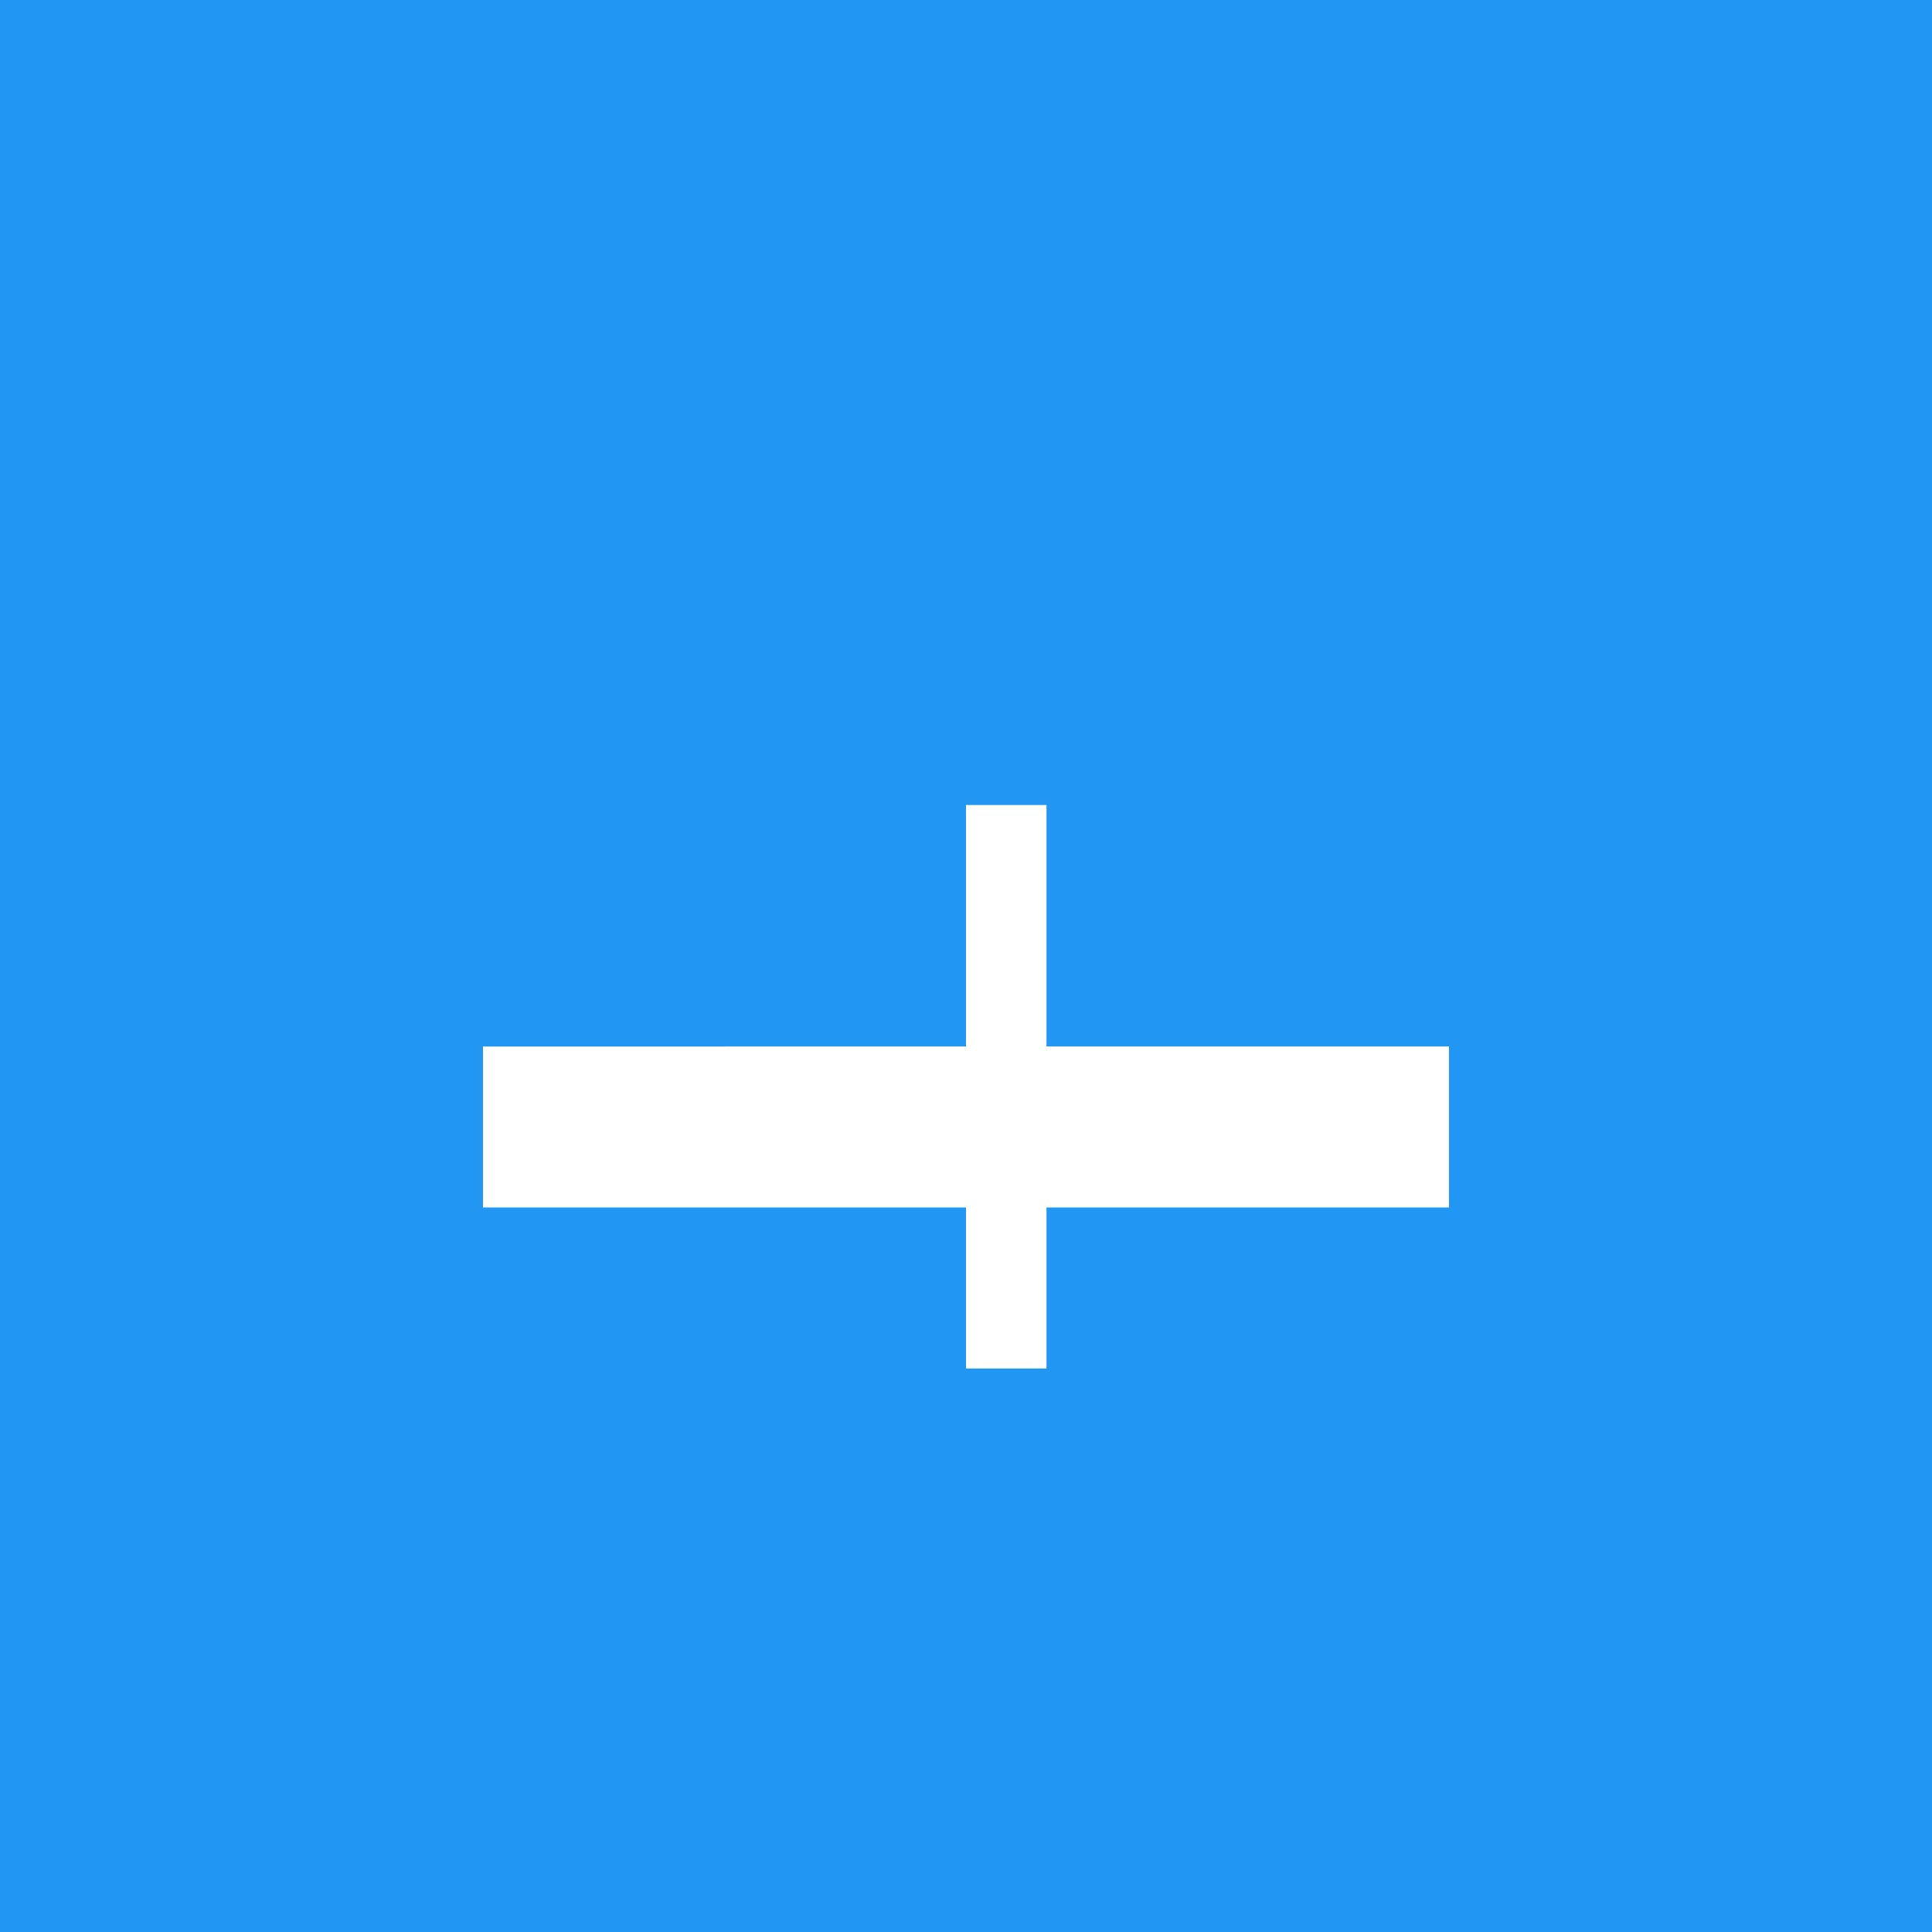 <svg xmlns="http://www.w3.org/2000/svg" viewBox="0 0 48 48">
  <rect width="48" height="48" fill="#2196F3"/>
  <path fill="#fff" d="M24 34h2v-6h6v-2h-6v-6h-2v6h-6v2h6v6zm-12-8v4h24v-4H12z"/>
</svg>